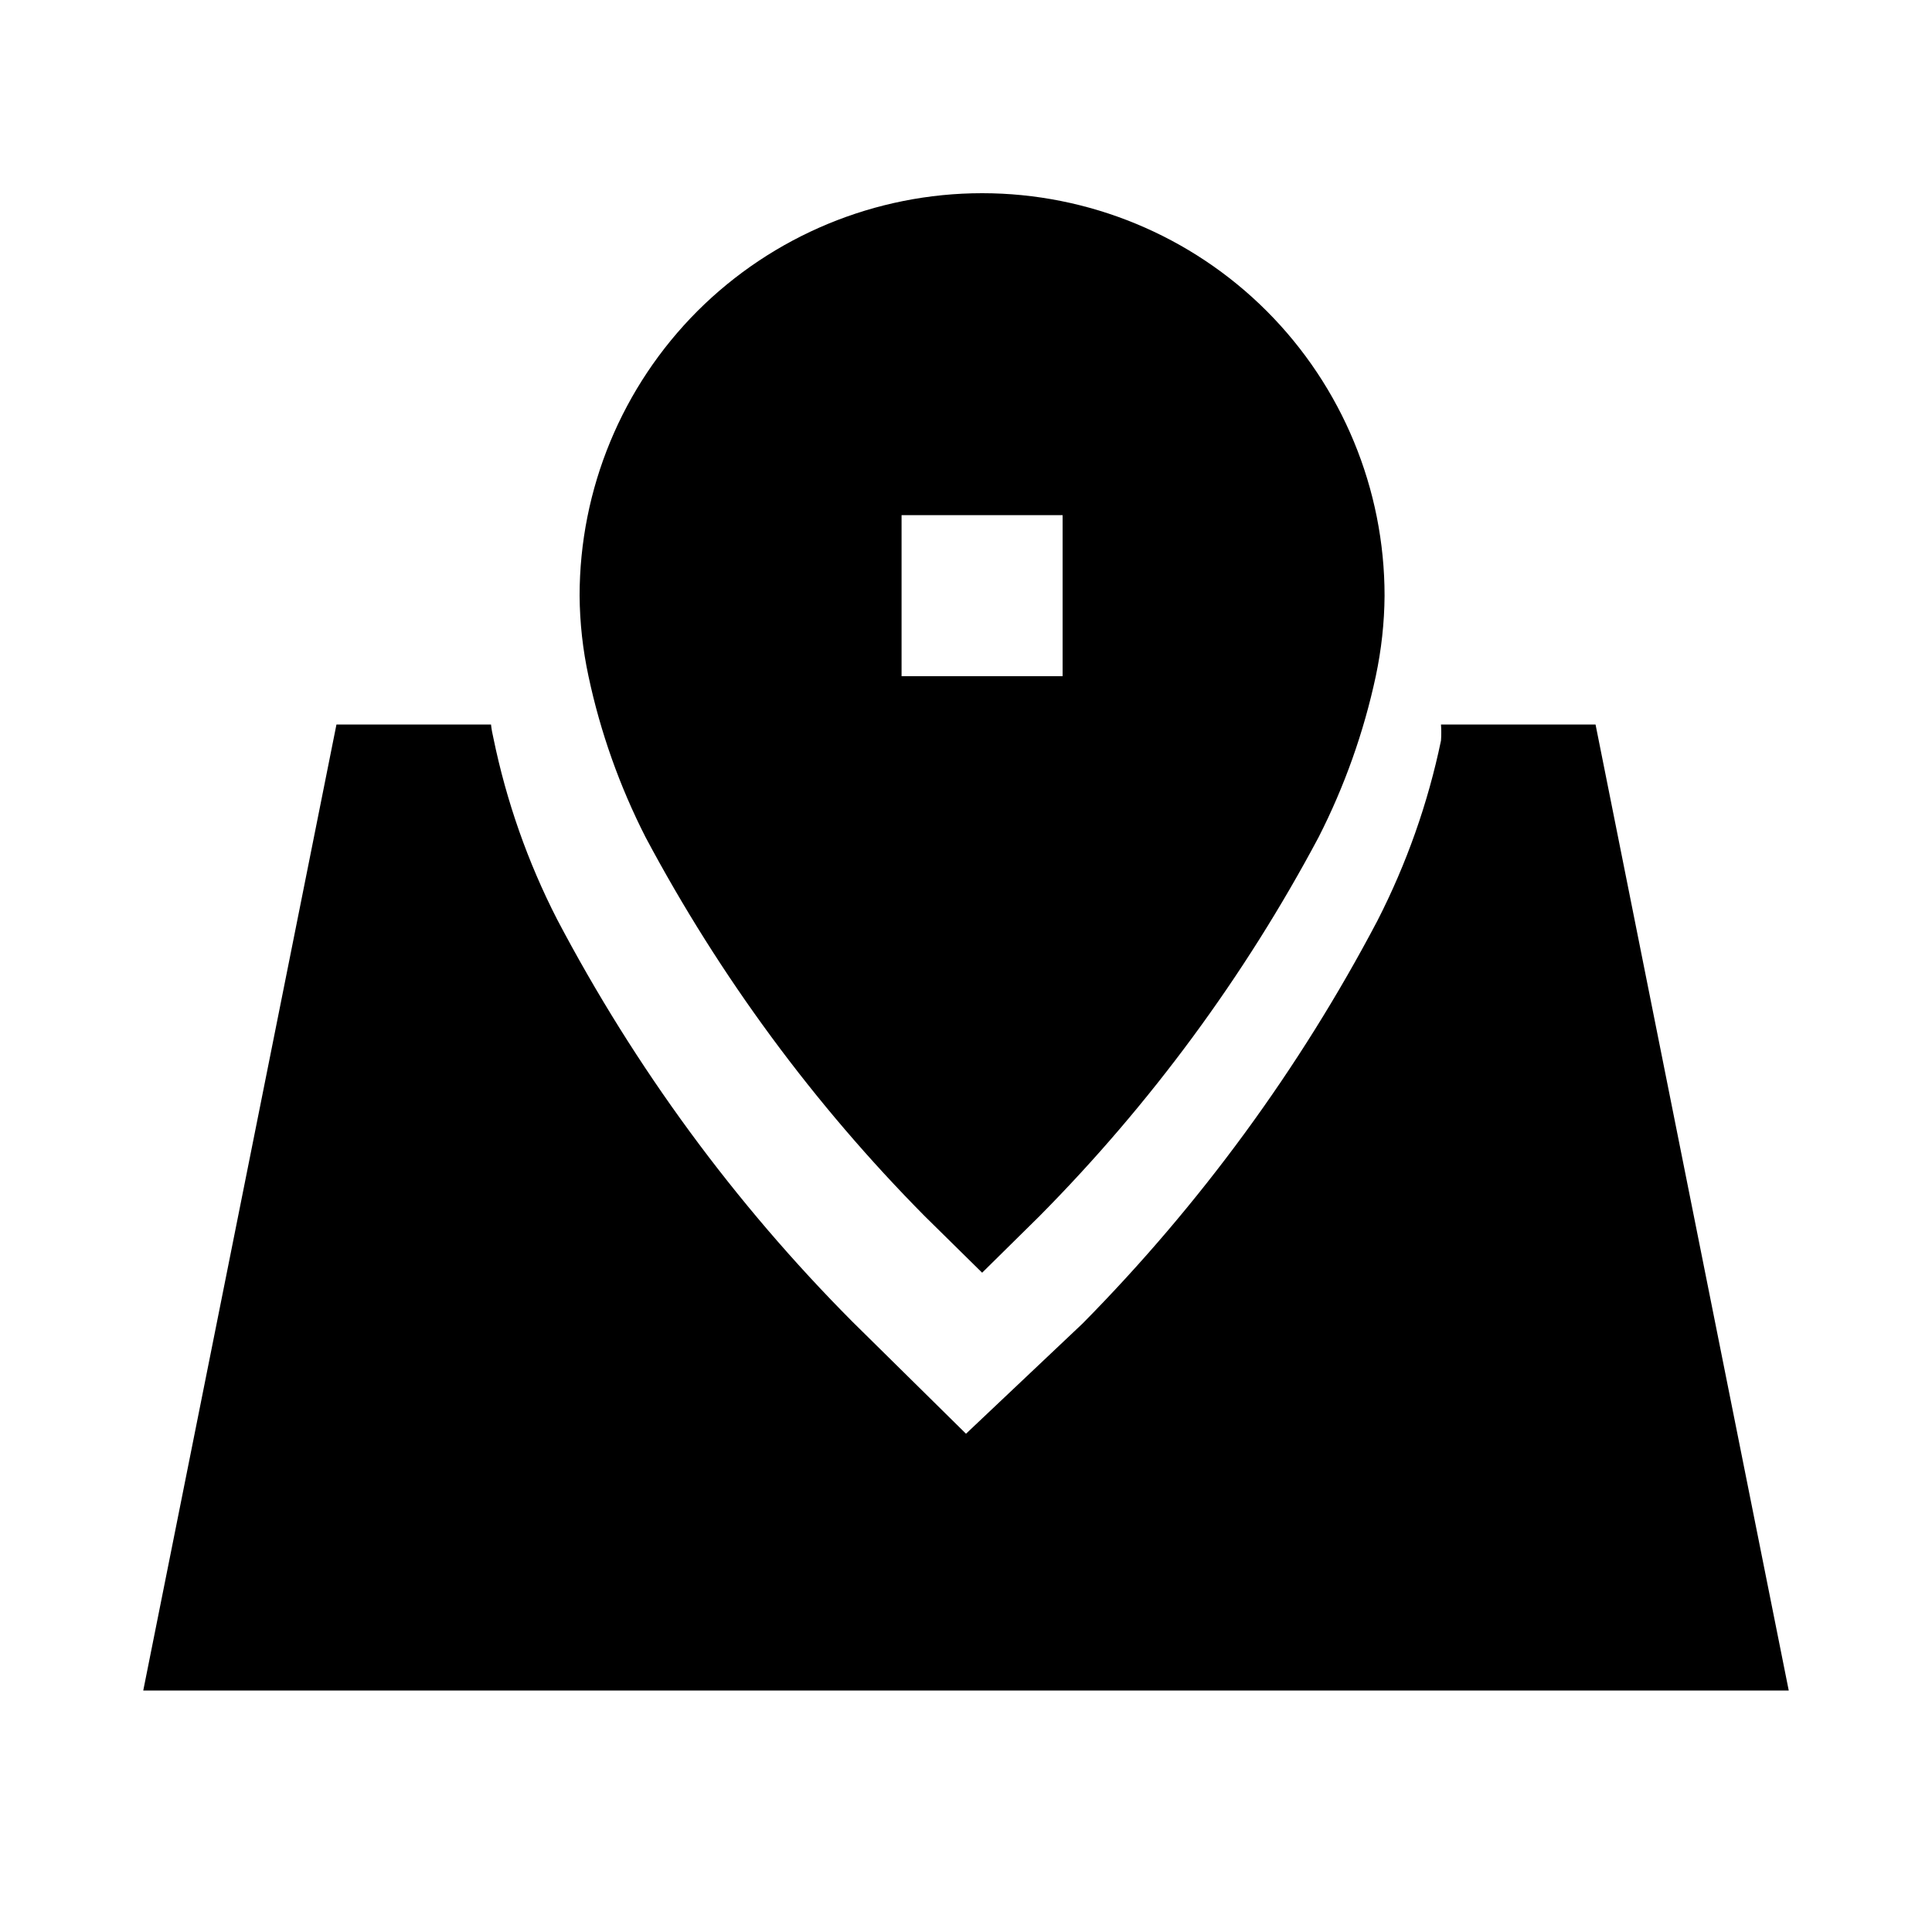 <svg width="20" height="20" viewBox="0 0 20 20" fill="none" xmlns="http://www.w3.org/2000/svg">
<path d="M16.517 7.5H14.917C14.921 7.555 14.921 7.611 14.917 7.667C14.782 8.316 14.56 8.943 14.258 9.533C13.452 11.064 12.424 12.468 11.208 13.7L10 14.842L8.825 13.683C7.603 12.455 6.573 11.05 5.767 9.517C5.463 8.924 5.242 8.294 5.108 7.642C5.097 7.595 5.088 7.548 5.083 7.5H3.483L1.483 17.5H18.517L16.517 7.5Z" fill="black"/>
<path d="M6 6.167C6.002 6.447 6.033 6.726 6.092 7C6.215 7.579 6.414 8.139 6.683 8.667C7.451 10.109 8.425 11.431 9.575 12.592L10.167 13.175L10.758 12.592C11.908 11.431 12.882 10.109 13.65 8.667C13.919 8.139 14.118 7.579 14.242 7C14.3 6.726 14.331 6.447 14.333 6.167C14.333 5.062 13.894 4.002 13.113 3.22C12.332 2.439 11.272 2 10.167 2C9.062 2 8.002 2.439 7.22 3.22C6.439 4.002 6 5.062 6 6.167ZM11 7H9.333V5.333H11V7Z" fill="black"/>
</svg>
